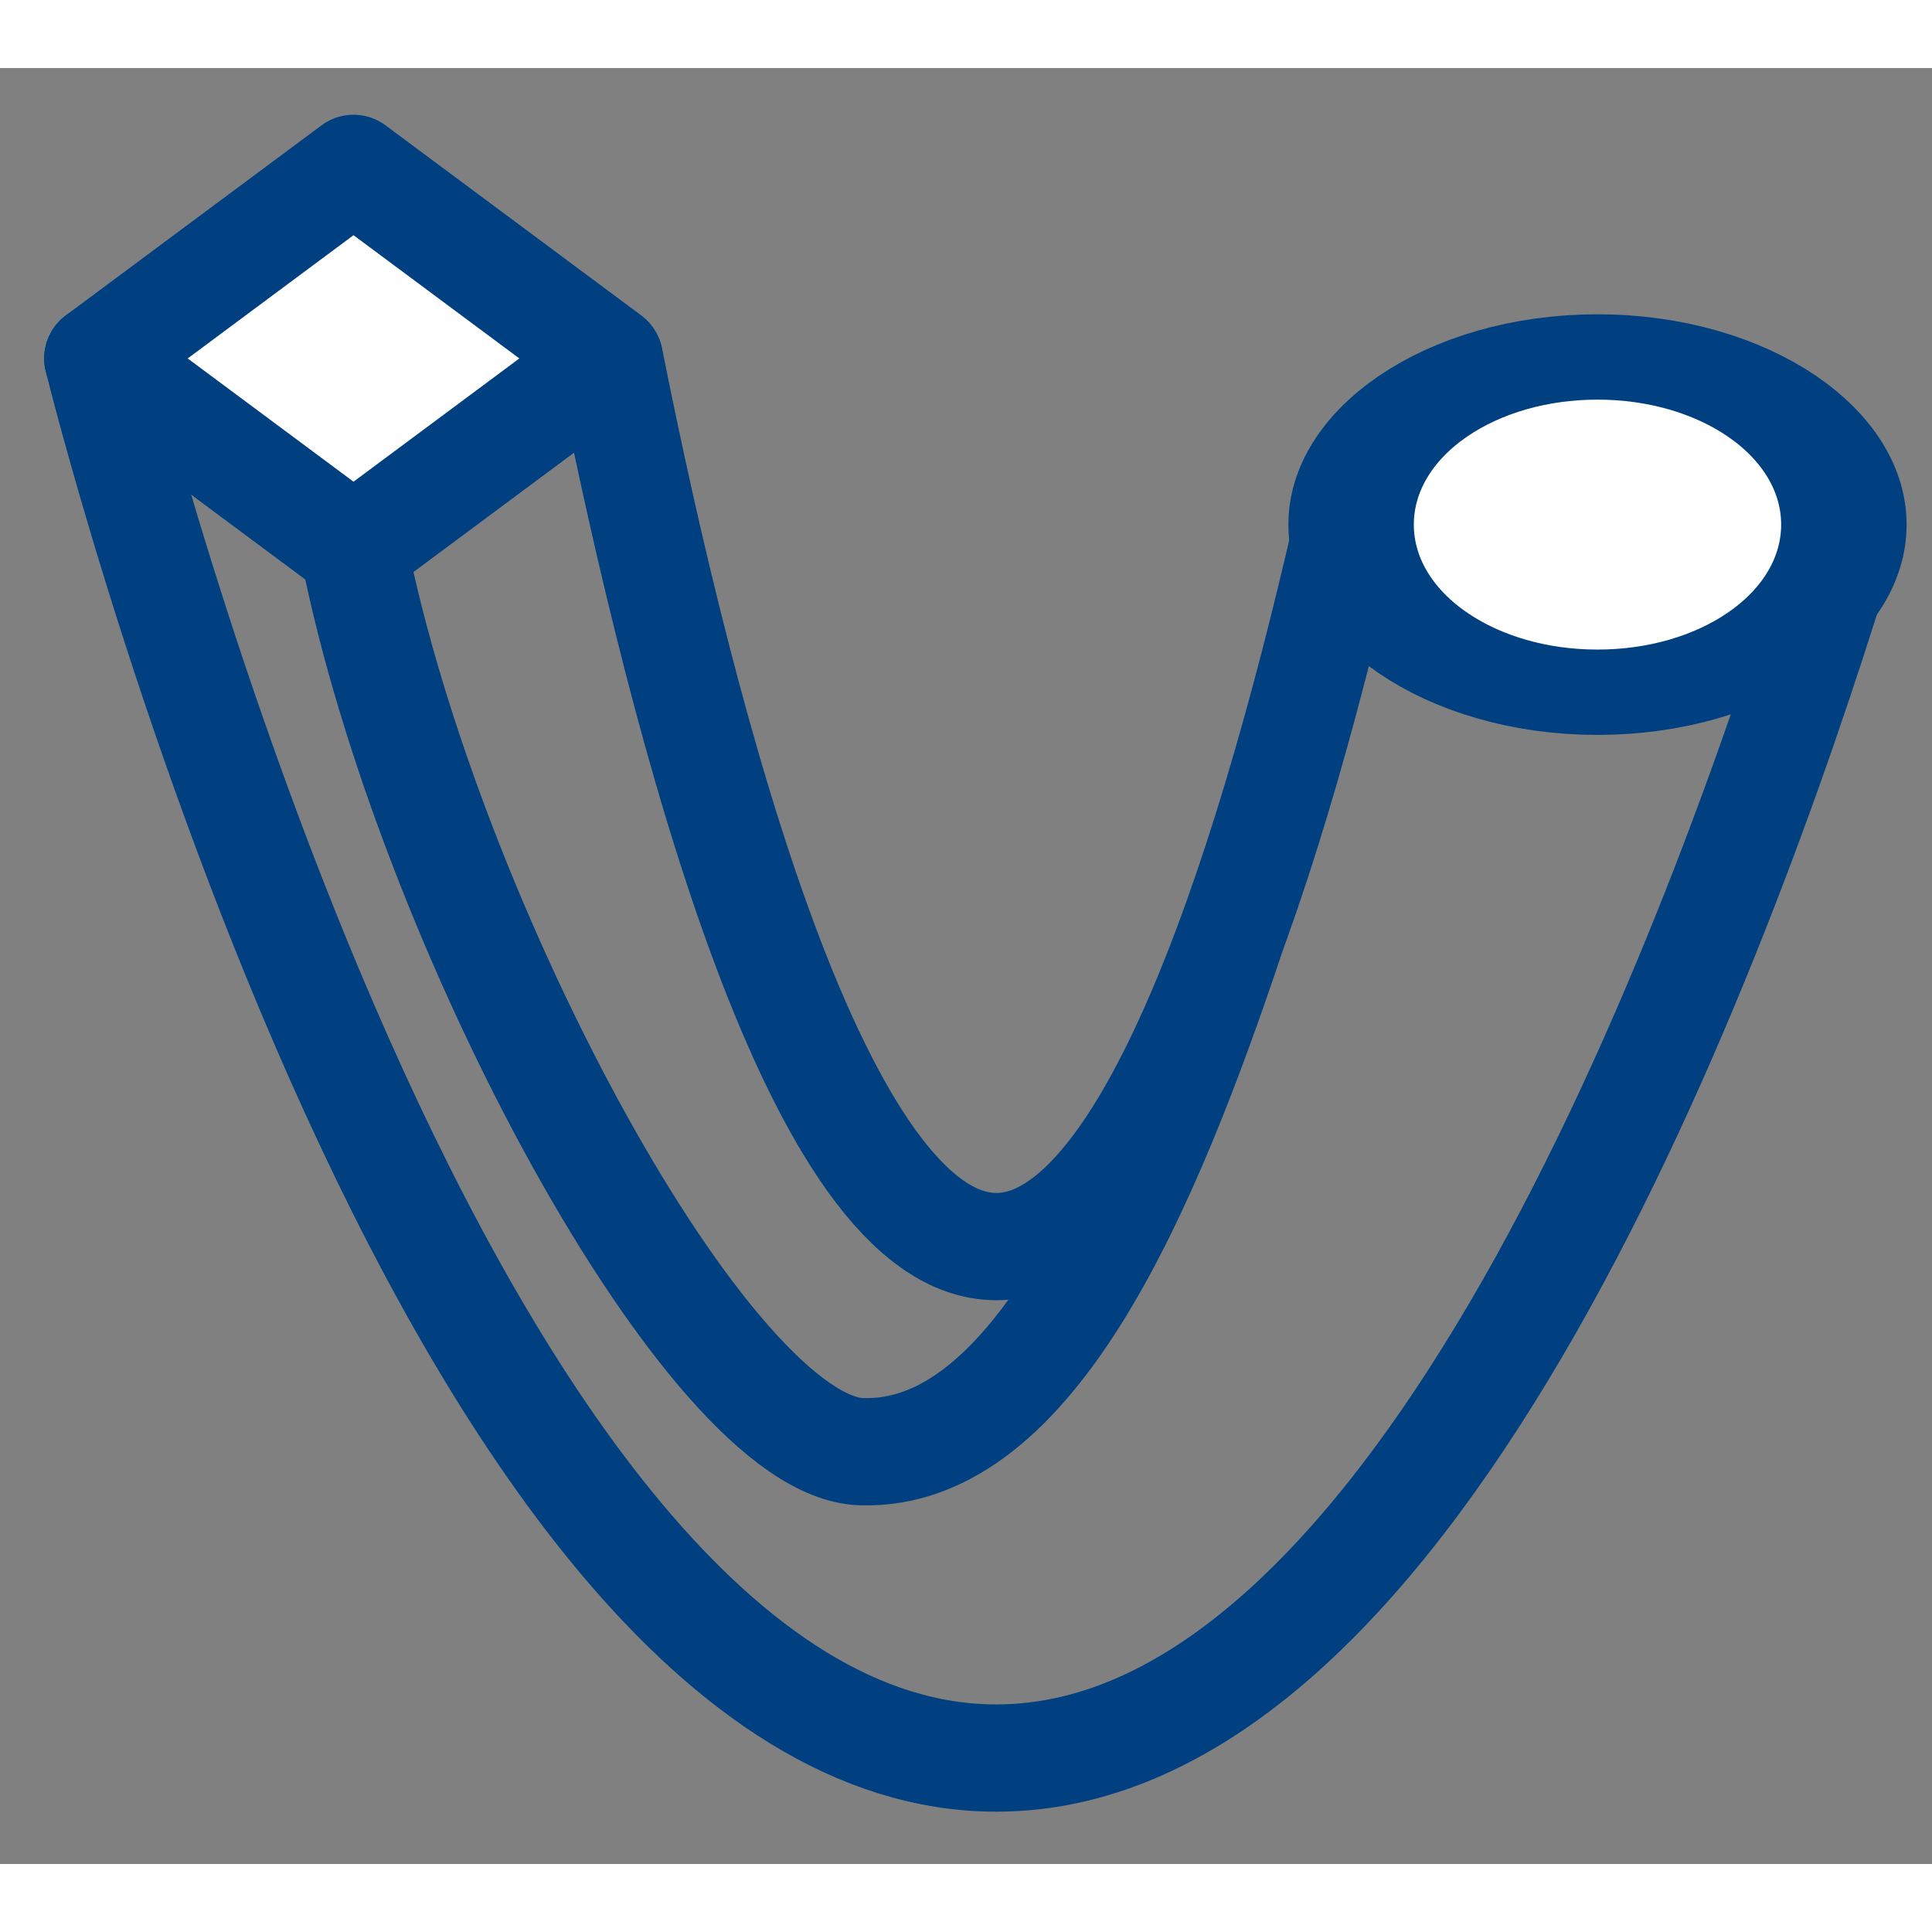 <svg xmlns="http://www.w3.org/2000/svg" xmlns:xlink="http://www.w3.org/1999/xlink" width="100" height="100" viewBox="0 0 71 66" version="1.1" xml:space="preserve" style="clip-rule:evenodd;fill-rule:evenodd;stroke-linejoin:round;stroke-miterlimit:1.41">
<rect x="0" y="0" width="71" height="66" fill="#808080" stroke="none"/>
<style>
.s0{
	fill:none;
	stroke-width:31.04;
	stroke:rgb(0,64,128);
}

</style>  <g transform="matrix(1,0,0,1,-149.205,-56.986)">
    <g transform="matrix(0.127,-3.12715e-34,-1.10648e-33,0.127,69.97,-63.756)">
      <path d="M652.2 1034.76C652.2 1034.76 751.7 1439.76 912.2 1439.76 1034.15 1439.76 1120.9 1205.89 1155.52 1093.59L1015.49 1075.89C992.87 1177.18 957.32 1291.76 912.2 1291.76 860.85 1291.76 821.89 1143.37 800.29 1035.05L652.2 1034.76ZM726.29 1090.05C747.89 1198.37 829.15 1349.77 873.2 1351.11 922.8 1352.62 955.65 1275.13 980.37 1201.15L980.4 1201.06C961.32 1253.21 938.37 1291.76 912.2 1291.76 860.85 1291.76 821.89 1143.37 800.29 1035.05L726.29 1090.05Z" class="s0"/>
      <g transform="matrix(1,0,0,1,-570.805,418.762)">
        <path d="M1297 561L1371 616 1297 671 1223 616 1297 561Z" style="fill:white;stroke-width:31.04;stroke:rgb(0,64,128)"/>
      </g>
      <g transform="matrix(0.97,0,0,0.66,-170.478,679.91)">
        <circle cx="1295.5" cy="610.5" r="73.5" style="fill:white;stroke-width:37.42;stroke:rgb(0,64,128)"/>
      </g>
    </g>
  </g>
</svg>
